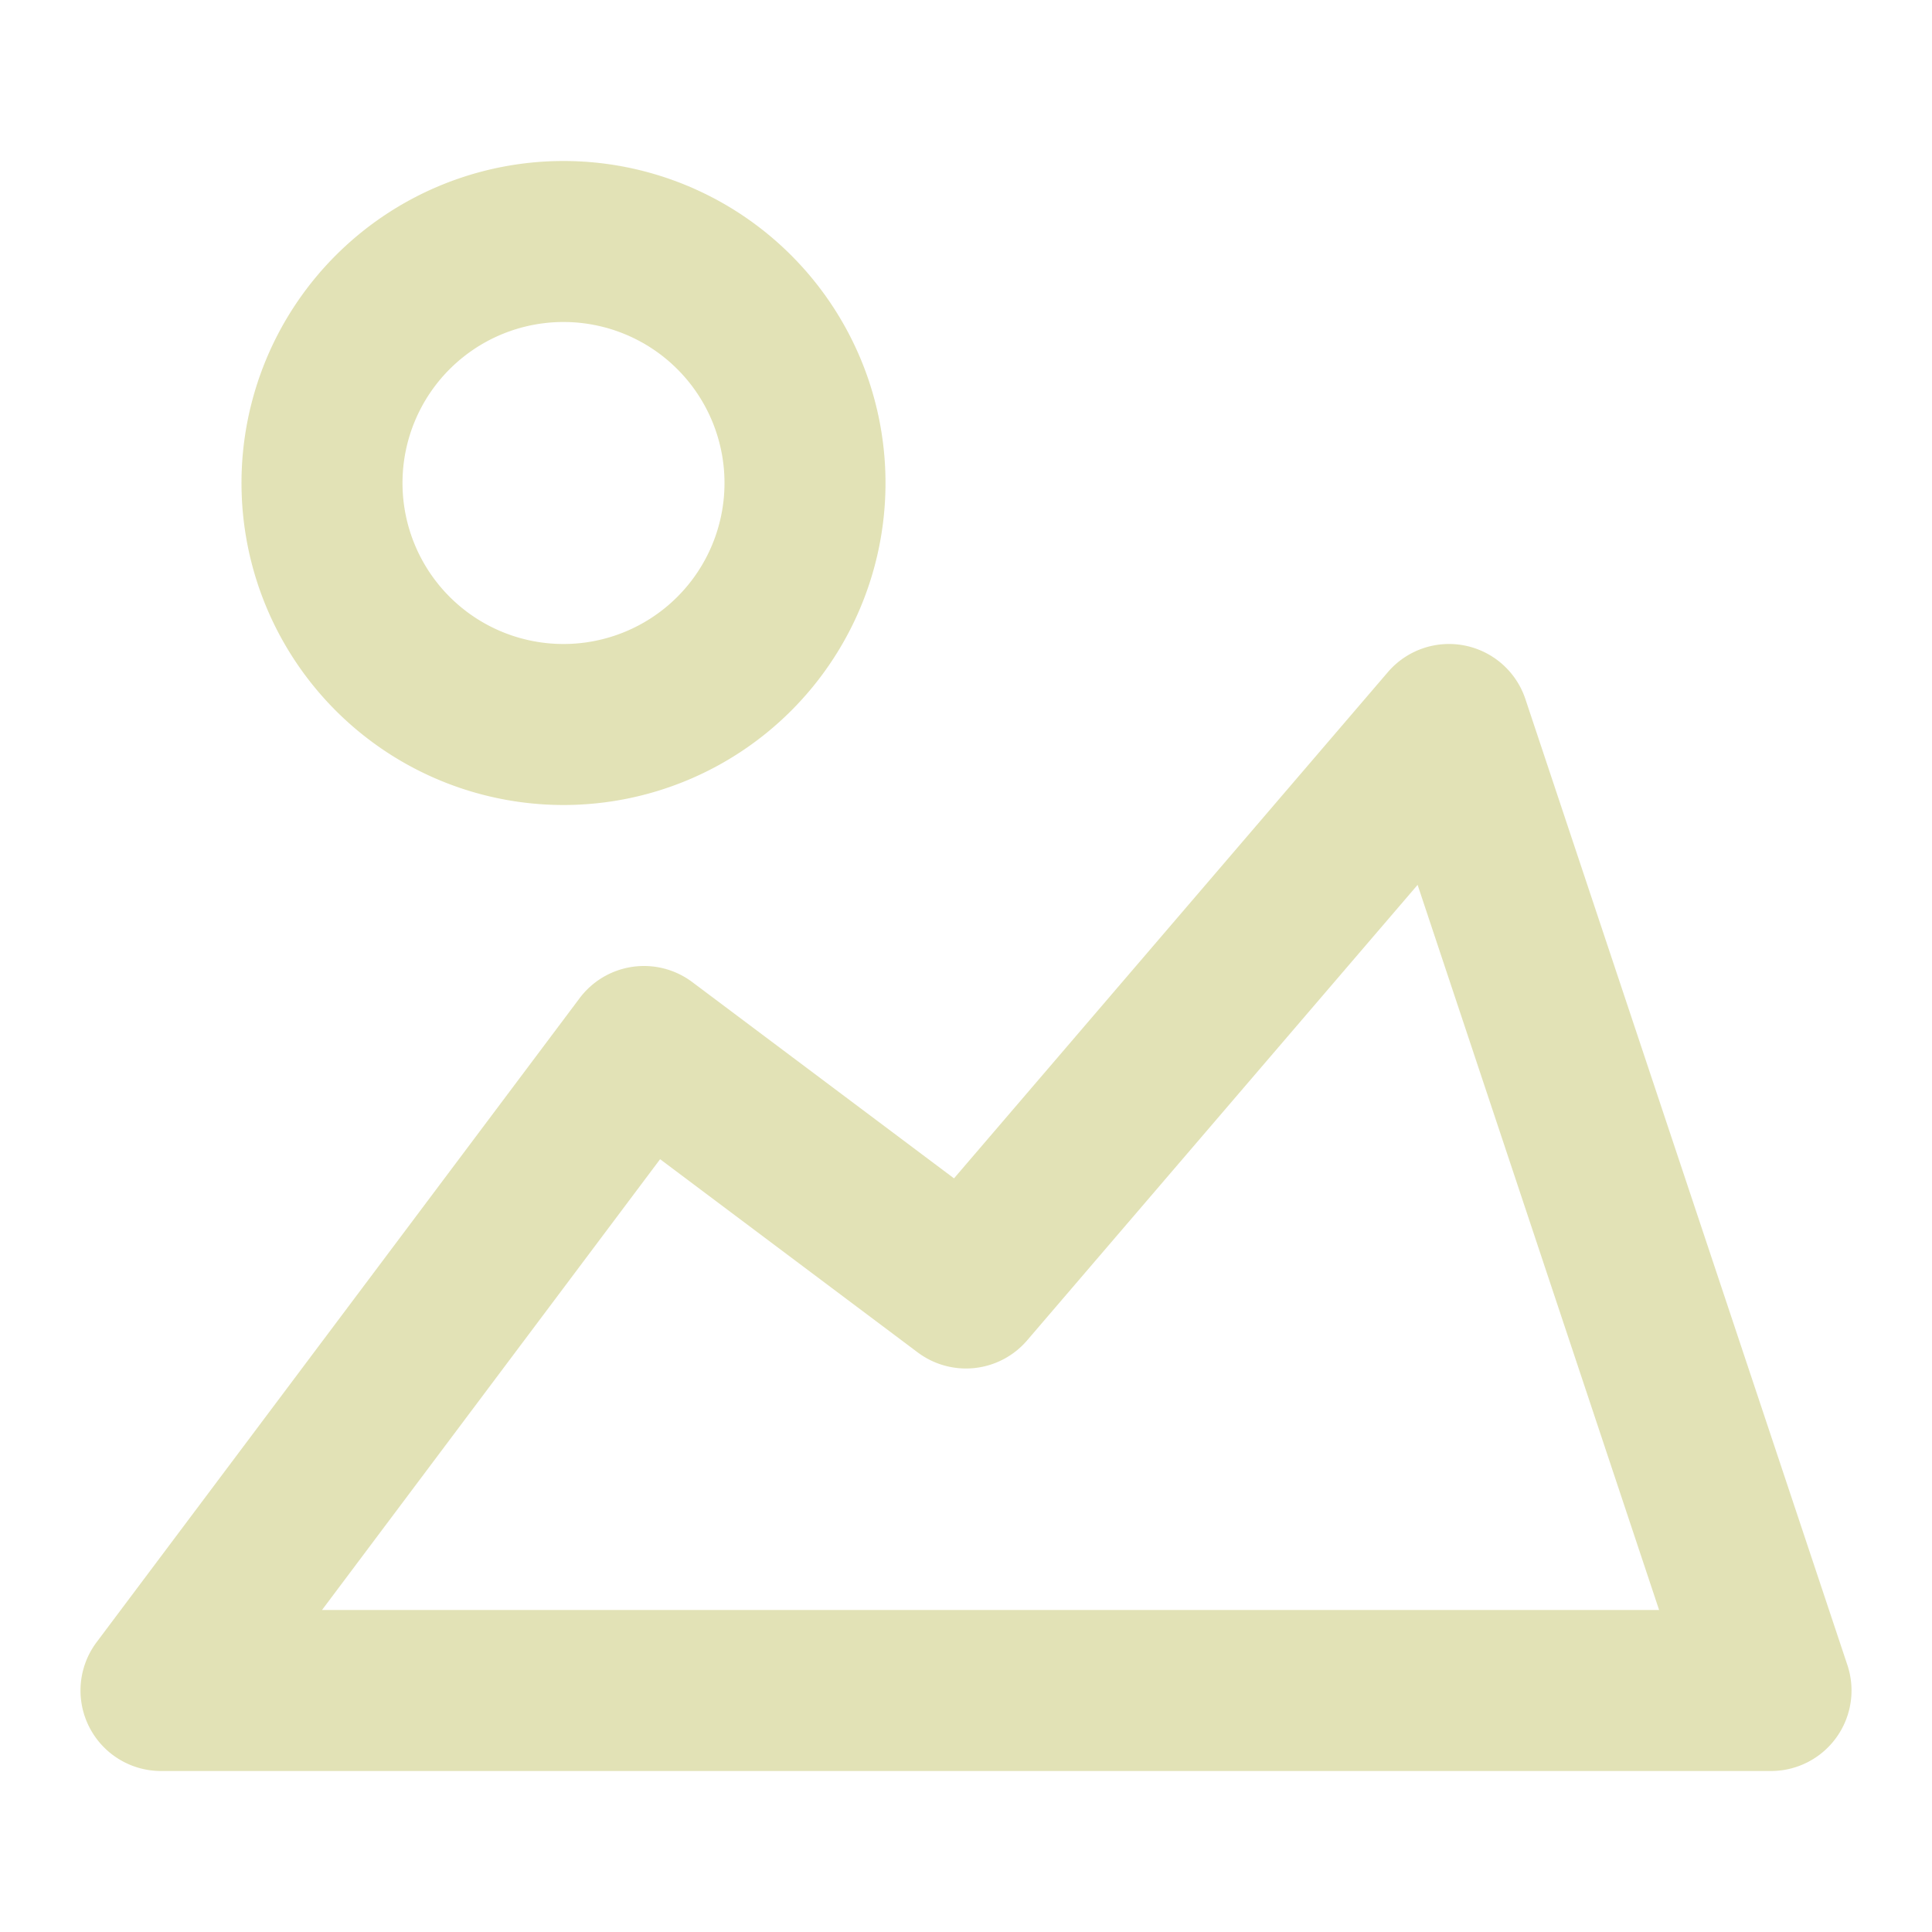 <?xml version="1.0" encoding="utf-8"?><!-- Uploaded to: SVG Repo, www.svgrepo.com, Generator: SVG Repo Mixer Tools -->
<svg fill="#E2E2B6" width="800px" height="800px" viewBox="0 0 24 24" xmlns="http://www.w3.org/2000/svg"><path d="M7,10A4,4,0,1,0,3,6,4,4,0,0,0,7,10ZM7,4A2,2,0,1,1,5,6,2,2,0,0,1,7,4ZM2,22H22a1,1,0,0,0,.949-1.316l-4-12a1,1,0,0,0-1.708-.335l-5.39,6.289L8.6,12.2a1,1,0,0,0-1.4.2l-6,8A1,1,0,0,0,2,22Zm6.2-7.6,3.2,2.4a1,1,0,0,0,1.359-.149l4.851-5.659,3,9.008H4Z"/></svg>